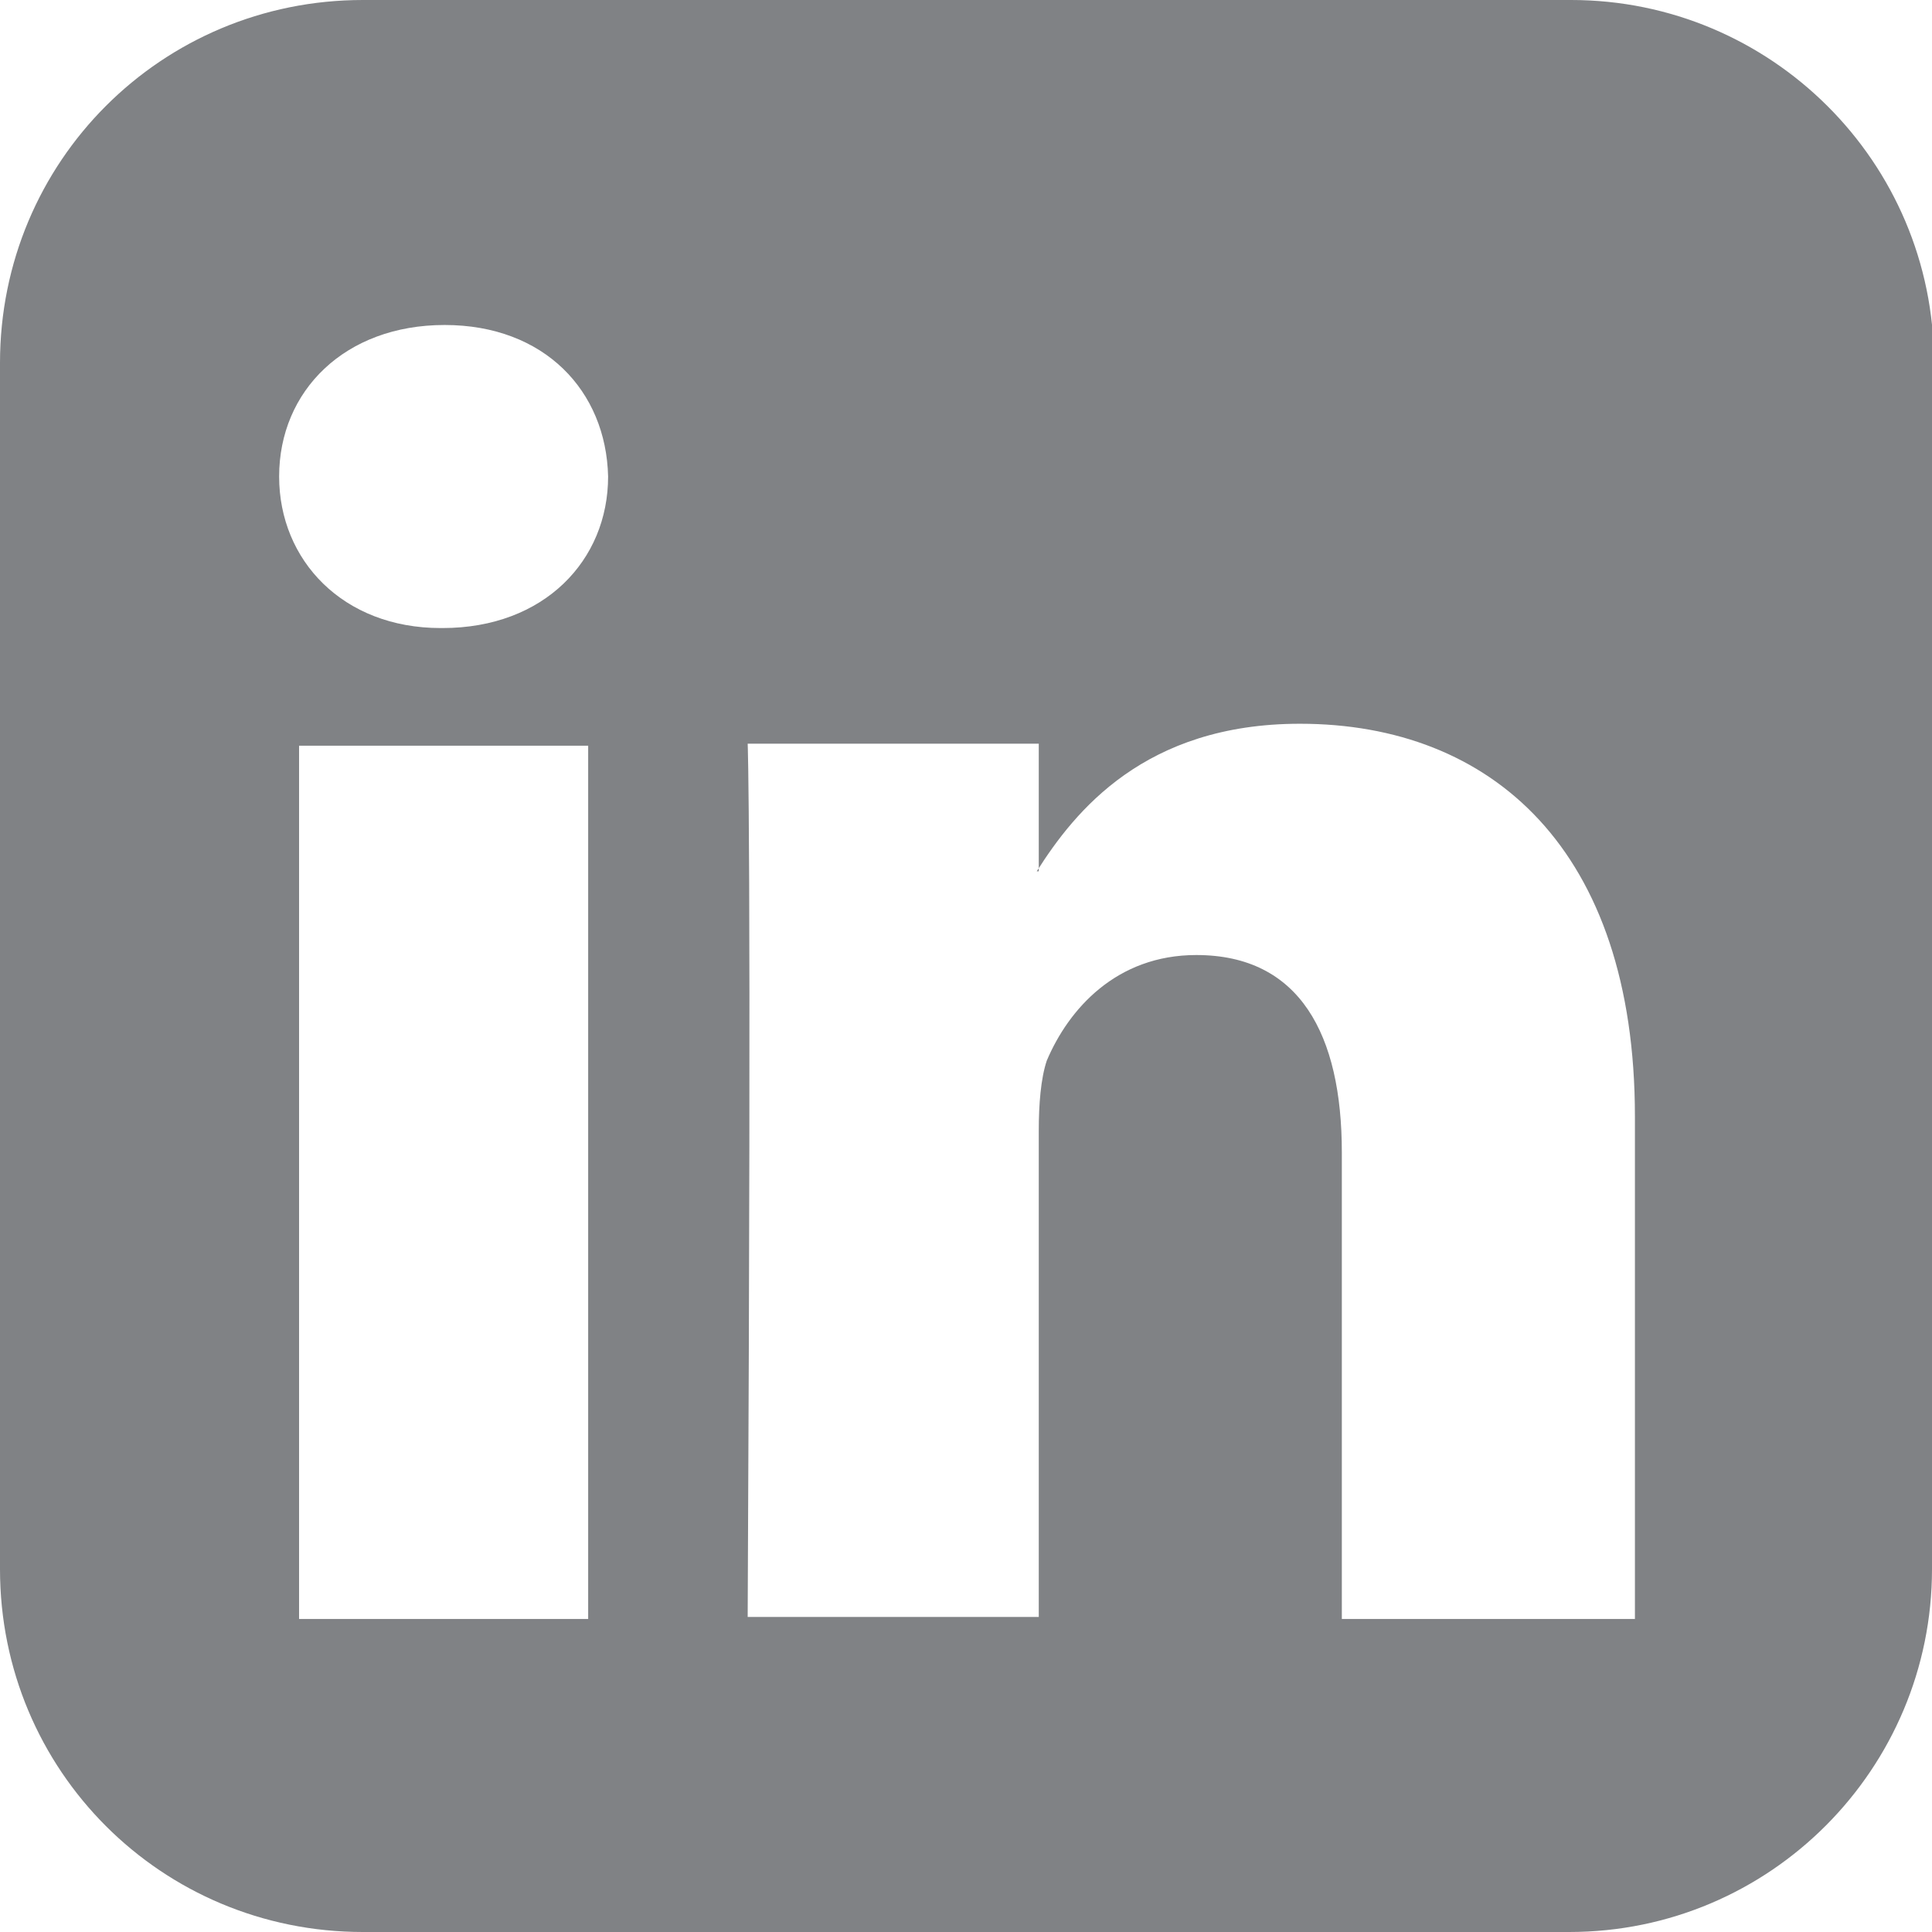 <?xml version="1.0" encoding="utf-8"?>
<!-- Generator: Adobe Illustrator 18.0.0, SVG Export Plug-In . SVG Version: 6.00 Build 0)  -->
<!DOCTYPE svg PUBLIC "-//W3C//DTD SVG 1.1//EN" "http://www.w3.org/Graphics/SVG/1.1/DTD/svg11.dtd">
<svg version="1.1" id="Layer_1" xmlns="http://www.w3.org/2000/svg" xmlns:xlink="http://www.w3.org/1999/xlink" x="0px" y="0px"
	 viewBox="0 0 96.9 96.9" enable-background="new 0 0 96.9 96.9" xml:space="preserve">
<path fill="#808285" d="M96.9,78.7c0,10-8.1,18.2-18.2,18.2H18.2C8.1,96.9,0,88.8,0,78.7V18.2C0,8.1,8.1,0,18.2,0h60.6
	c10,0,18.2,8.1,18.2,18.2V78.7z M22.3,16.3c-5,0-8.3,3.3-8.3,7.6c0,4.2,3.2,7.6,8.1,7.6h0.1c5.1,0,8.3-3.4,8.3-7.6
	C30.4,19.6,27.3,16.3,22.3,16.3z M29.5,81.1V37.4H15v43.8H29.5z M82,81.1V56c0-13.4-7.2-19.7-16.8-19.7c-7.8,0-11.3,4.4-13.2,7.4
	h0.1v-6.4H37.5c0,0,0.2,4.1,0,43.8h14.6V56.7c0-1.3,0.1-2.6,0.4-3.5c1.1-2.6,3.5-5.3,7.5-5.3c5.2,0,7.3,4,7.3,9.9v23.4H82z"/>
</svg>
